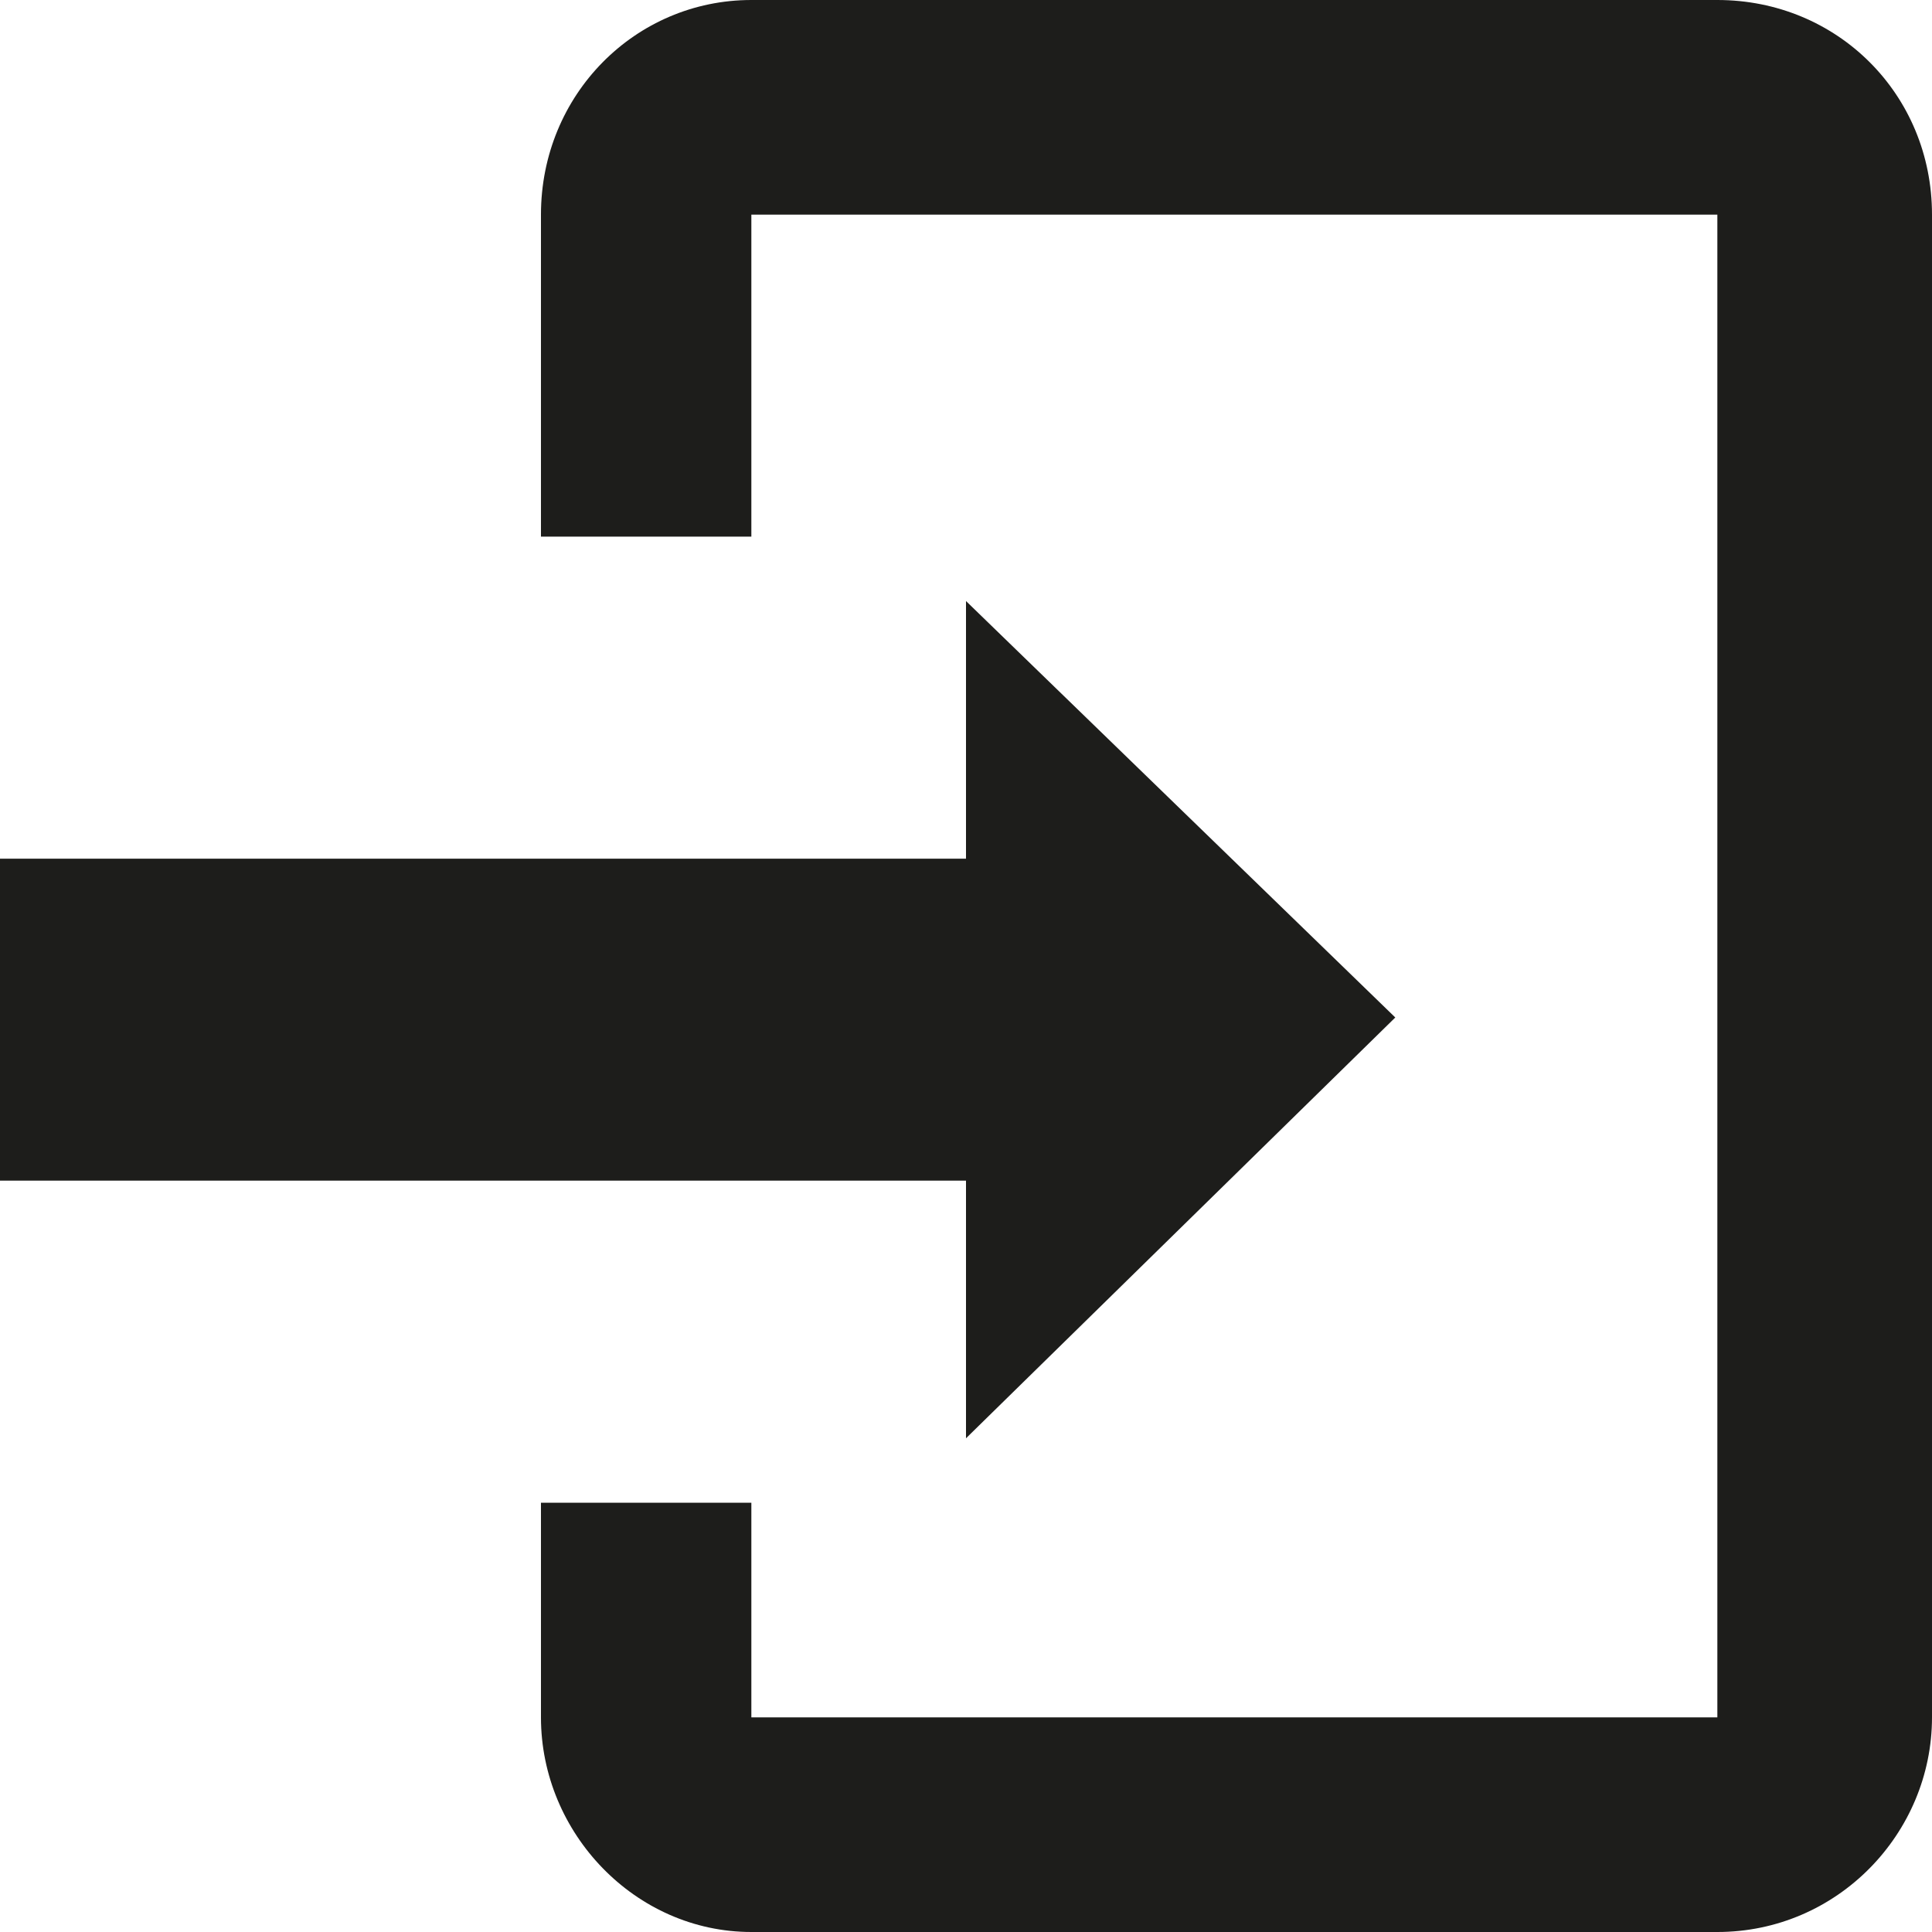 <?xml version="1.0" encoding="UTF-8" standalone="no"?>
<!-- Created with Inkscape (http://www.inkscape.org/) -->

<svg
   xmlns:dc="http://purl.org/dc/elements/1.1/"
   xmlns:cc="http://creativecommons.org/ns#"
   xmlns:rdf="http://www.w3.org/1999/02/22-rdf-syntax-ns#"
   xmlns:svg="http://www.w3.org/2000/svg"
   xmlns="http://www.w3.org/2000/svg"
   version="1.1"
   width="20"
   height="20"
   id="svg2"
   xml:space="preserve"><defs
     id="defs6" /><path
     d="m 17.778,-7.6e-7 -10,0 C 6.578,-7.6e-7 5.6,0.978 5.6,2.222 l 0,3.333 2.178,0 0,-3.333 10,0 0,15.556 -10,0 0,-2.222 -2.178,0 0,2.222 C 5.6,18.978 6.578,20 7.778,20 l 10,0 c 1.244,0 2.222,-1.022 2.222,-2.222 l 0,-15.556 C 20,0.978 19.022,-7.6e-7 17.778,-7.6e-7 M 10,14.889 14.444,10.533 10,6.222 l 0,2.667 -10,0 0,3.333 10,0 0,2.667"
     id="path3758"
     style="font-size:64px;font-style:normal;font-variant:normal;font-weight:bold;font-stretch:normal;line-height:125%;letter-spacing:0px;word-spacing:0px;fill:#1d1d1b;fill-opacity:1;stroke:none;font-family:Times New Roman;-inkscape-font-specification:Times New Roman" /></svg>